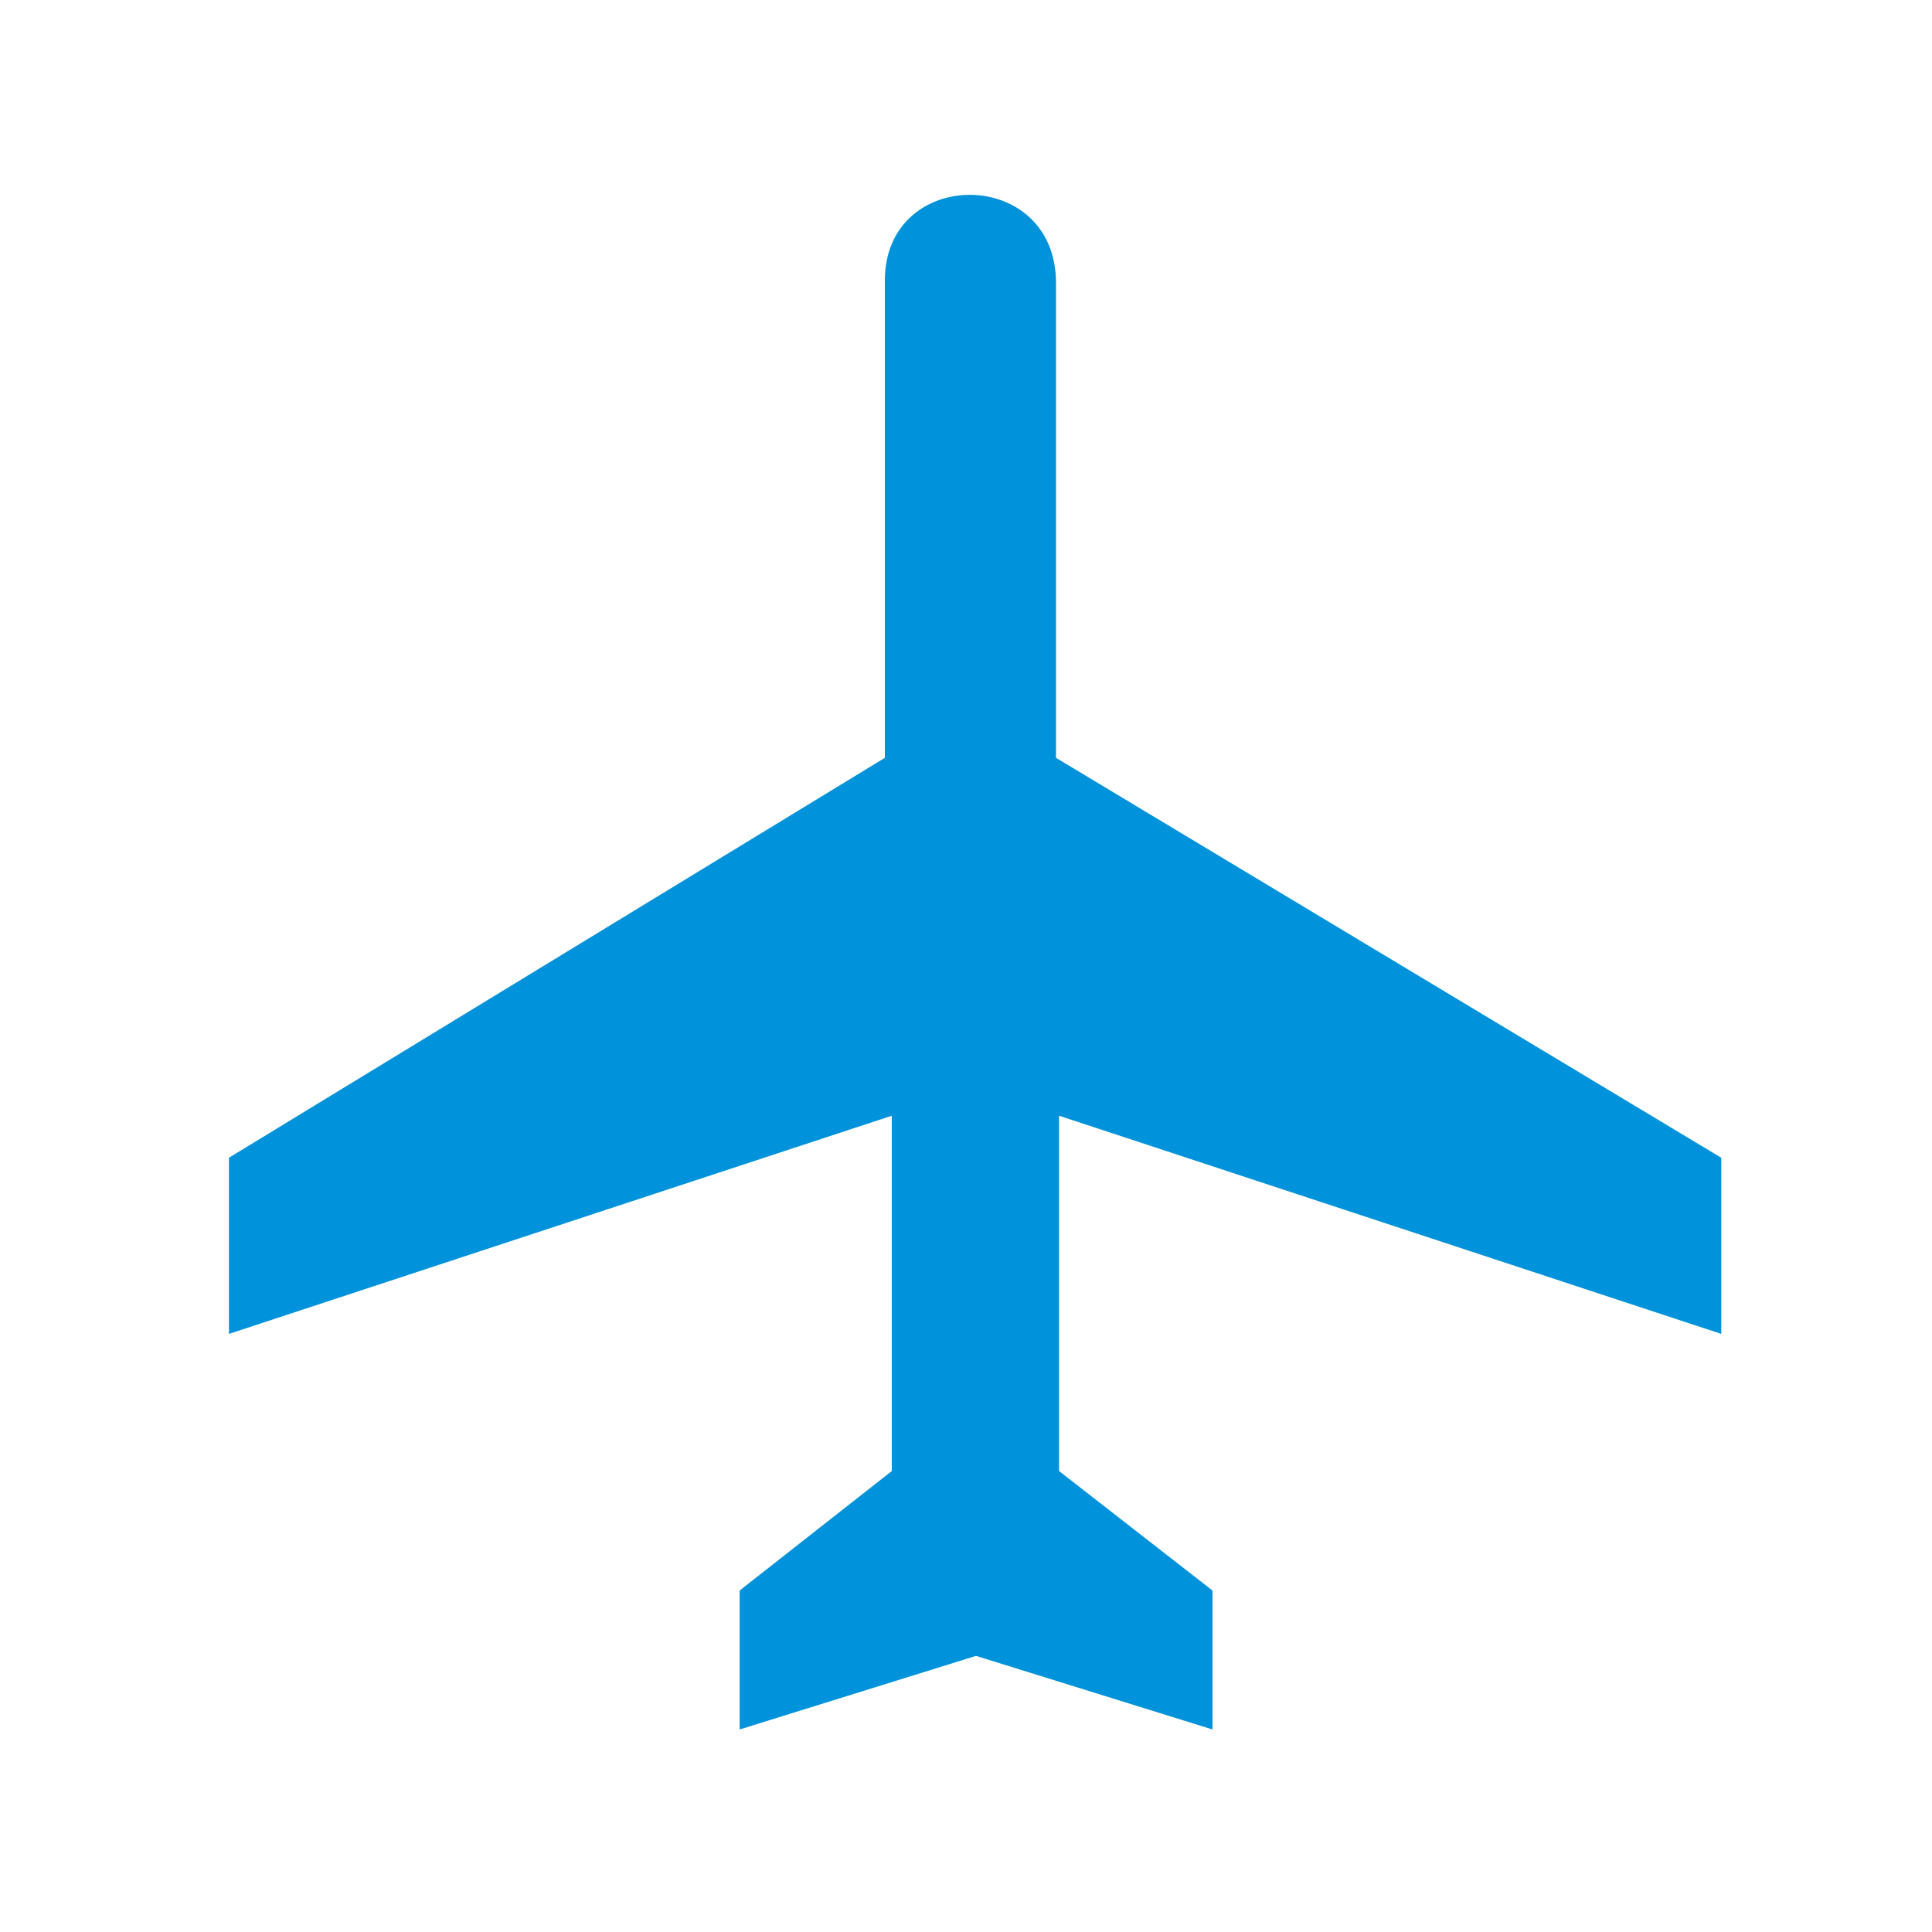 <?xml version="1.0" encoding="UTF-8"?>
<svg xmlns="http://www.w3.org/2000/svg" xmlns:xlink="http://www.w3.org/1999/xlink" width="12" height="12" viewBox="0 0 12 12" version="1.1">
<g id="surface1">
<path style=" stroke:none;fill-rule:nonzero;fill:rgb(0%,57.255%,85.49%);fill-opacity:1;" d="M 5.496 1.738 C 5.5 1.031 6.559 1.031 6.559 1.758 L 6.559 4.707 L 10.691 7.191 L 10.691 8.285 L 6.578 6.93 L 6.578 9.137 L 7.531 9.879 L 7.531 10.742 L 6.062 10.285 L 4.594 10.742 L 4.594 9.879 L 5.539 9.137 L 5.539 6.93 L 1.422 8.285 L 1.422 7.191 L 5.496 4.707 Z M 5.496 1.738 "/>
</g>
</svg>
